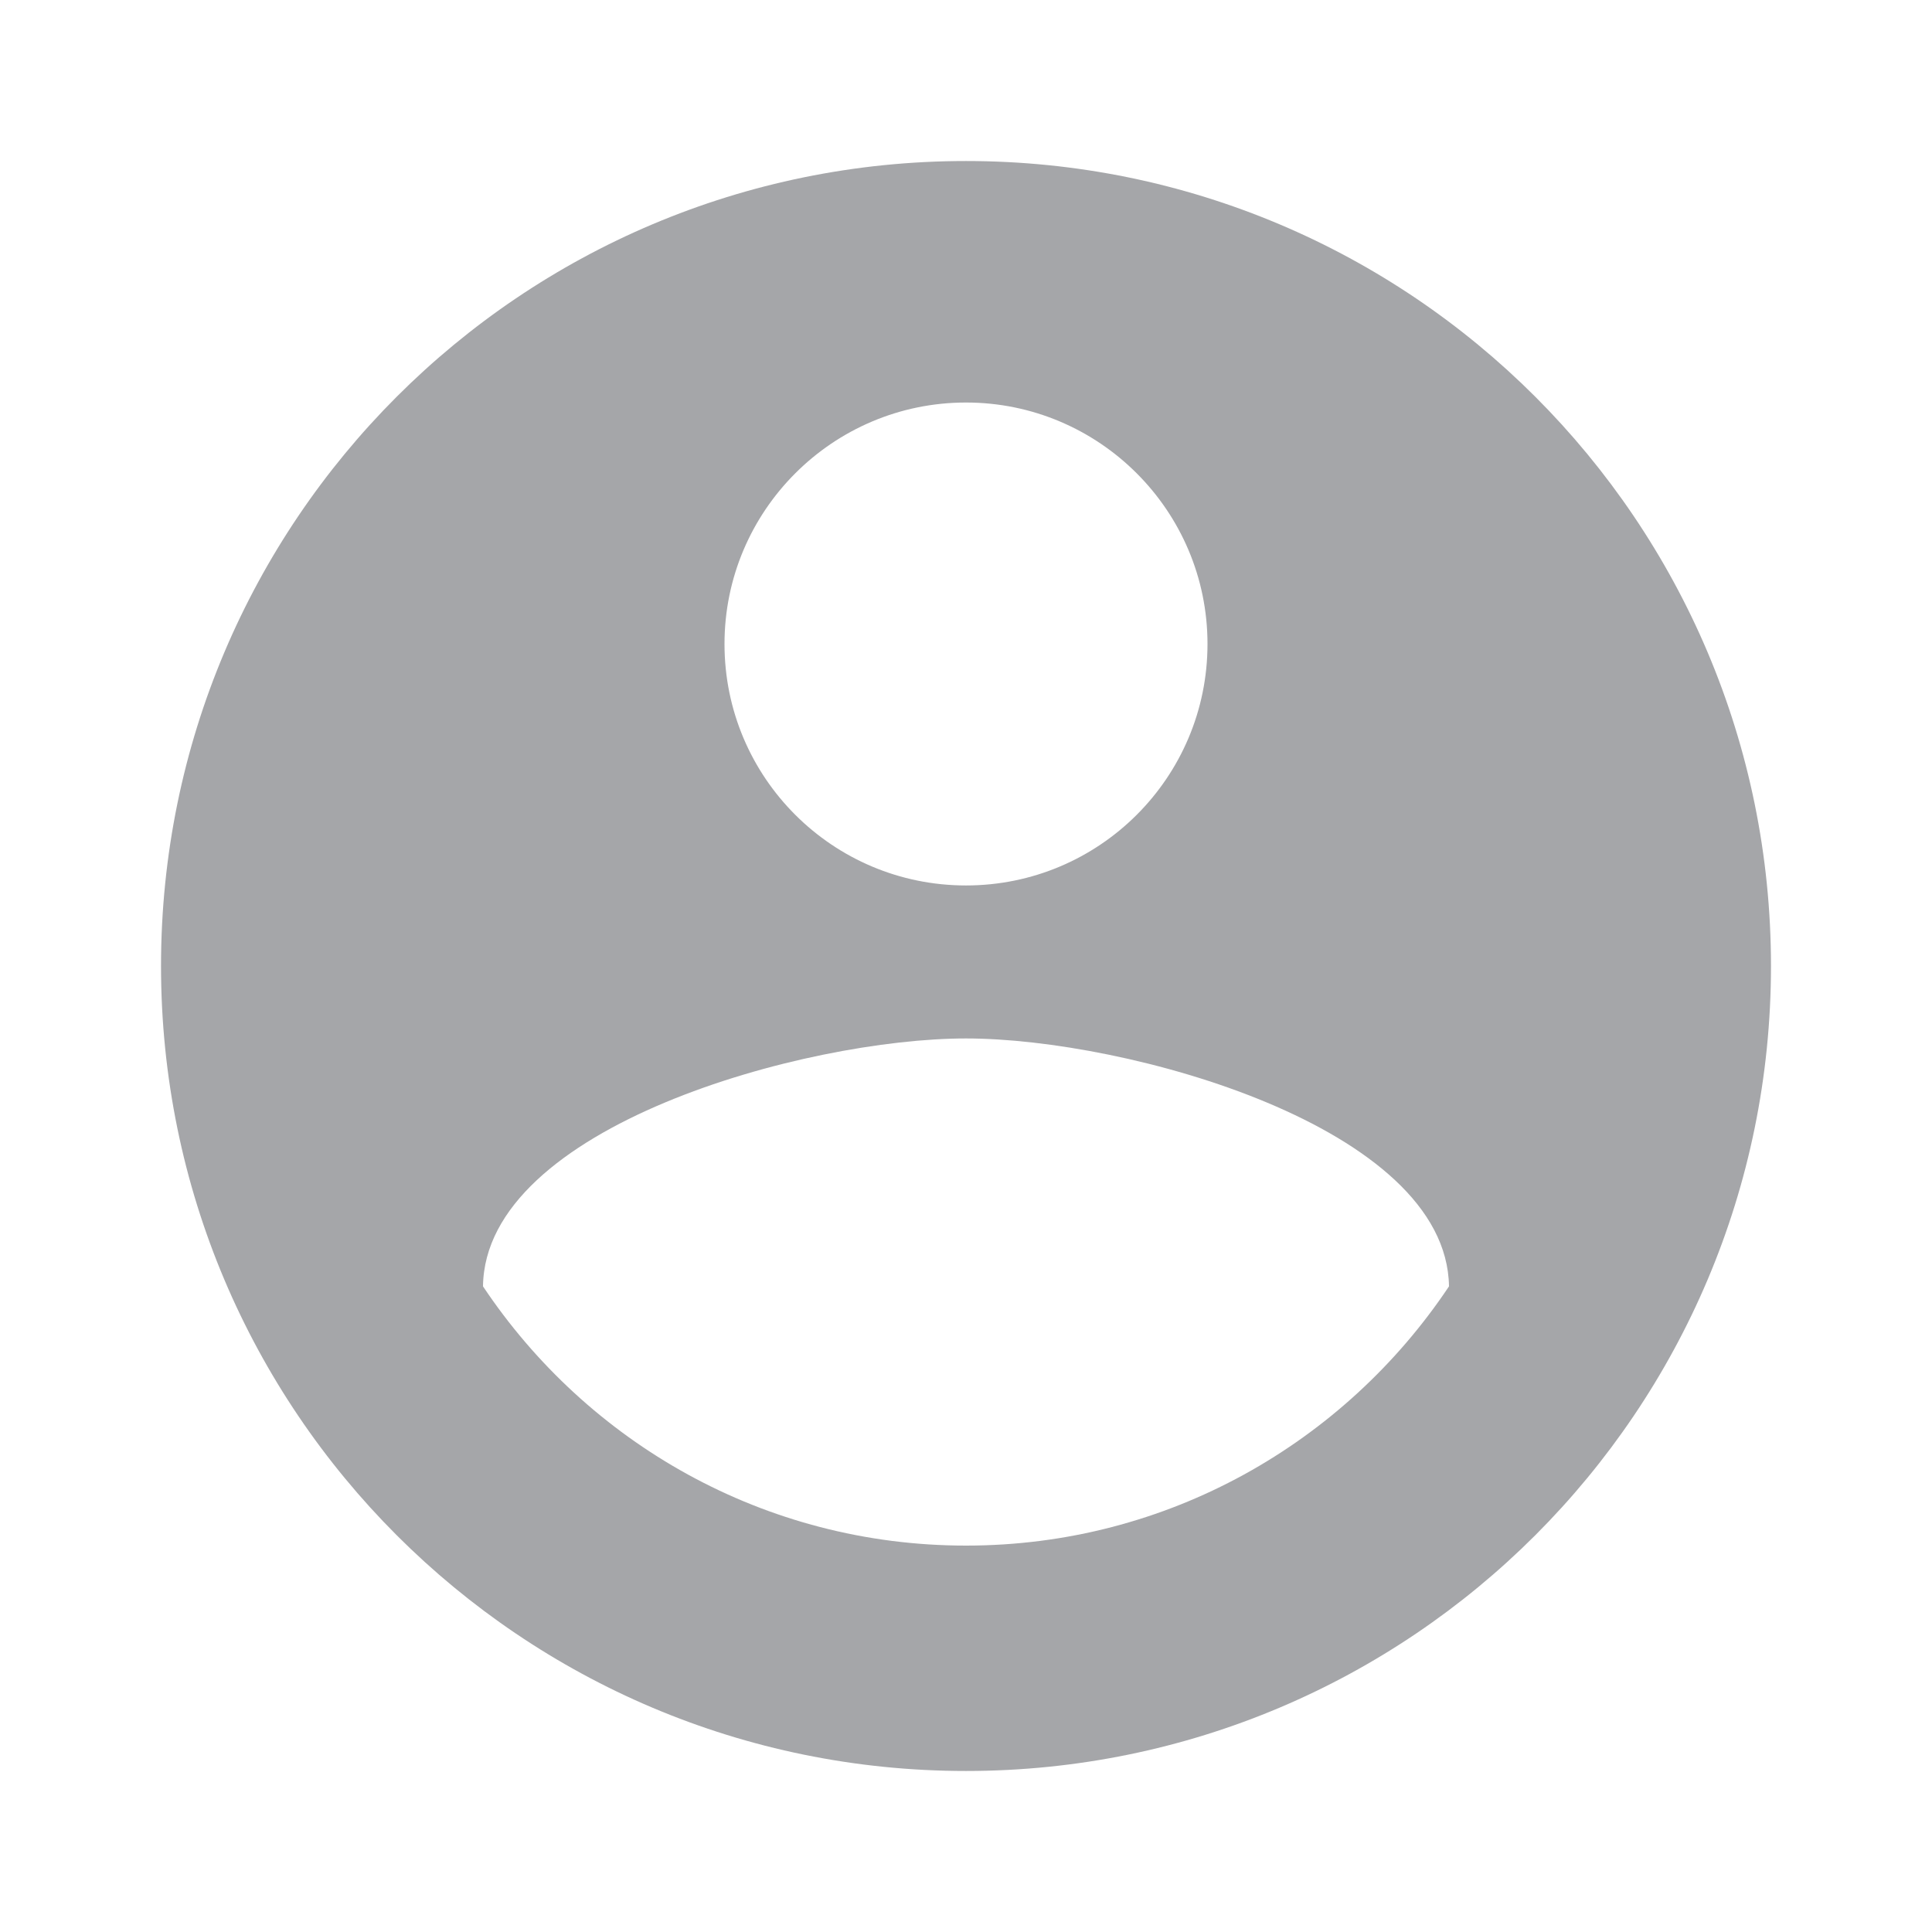 <svg width="32" height="32" viewBox="0 0 32 32" fill="none" xmlns="http://www.w3.org/2000/svg">
<path d="M16 2.667C8.633 2.667 2.667 8.633 2.667 16C2.667 23.366 8.633 29.333 16 29.333C23.366 29.333 29.333 23.366 29.333 16C29.333 8.633 23.366 2.667 16 2.667ZM16 6.667C18.206 6.667 20 8.46 20 10.666C20 12.88 18.206 14.666 16 14.666C13.793 14.666 12 12.88 12 10.666C12 8.46 13.793 6.667 16 6.667ZM16 25.6C12.66 25.6 9.726 23.893 8 21.306C8.033 18.66 13.34 17.2 16 17.2C18.66 17.2 23.96 18.66 24 21.306C22.273 23.893 19.34 25.6 16 25.6Z" fill="#A5A6A9"/>
</svg>
